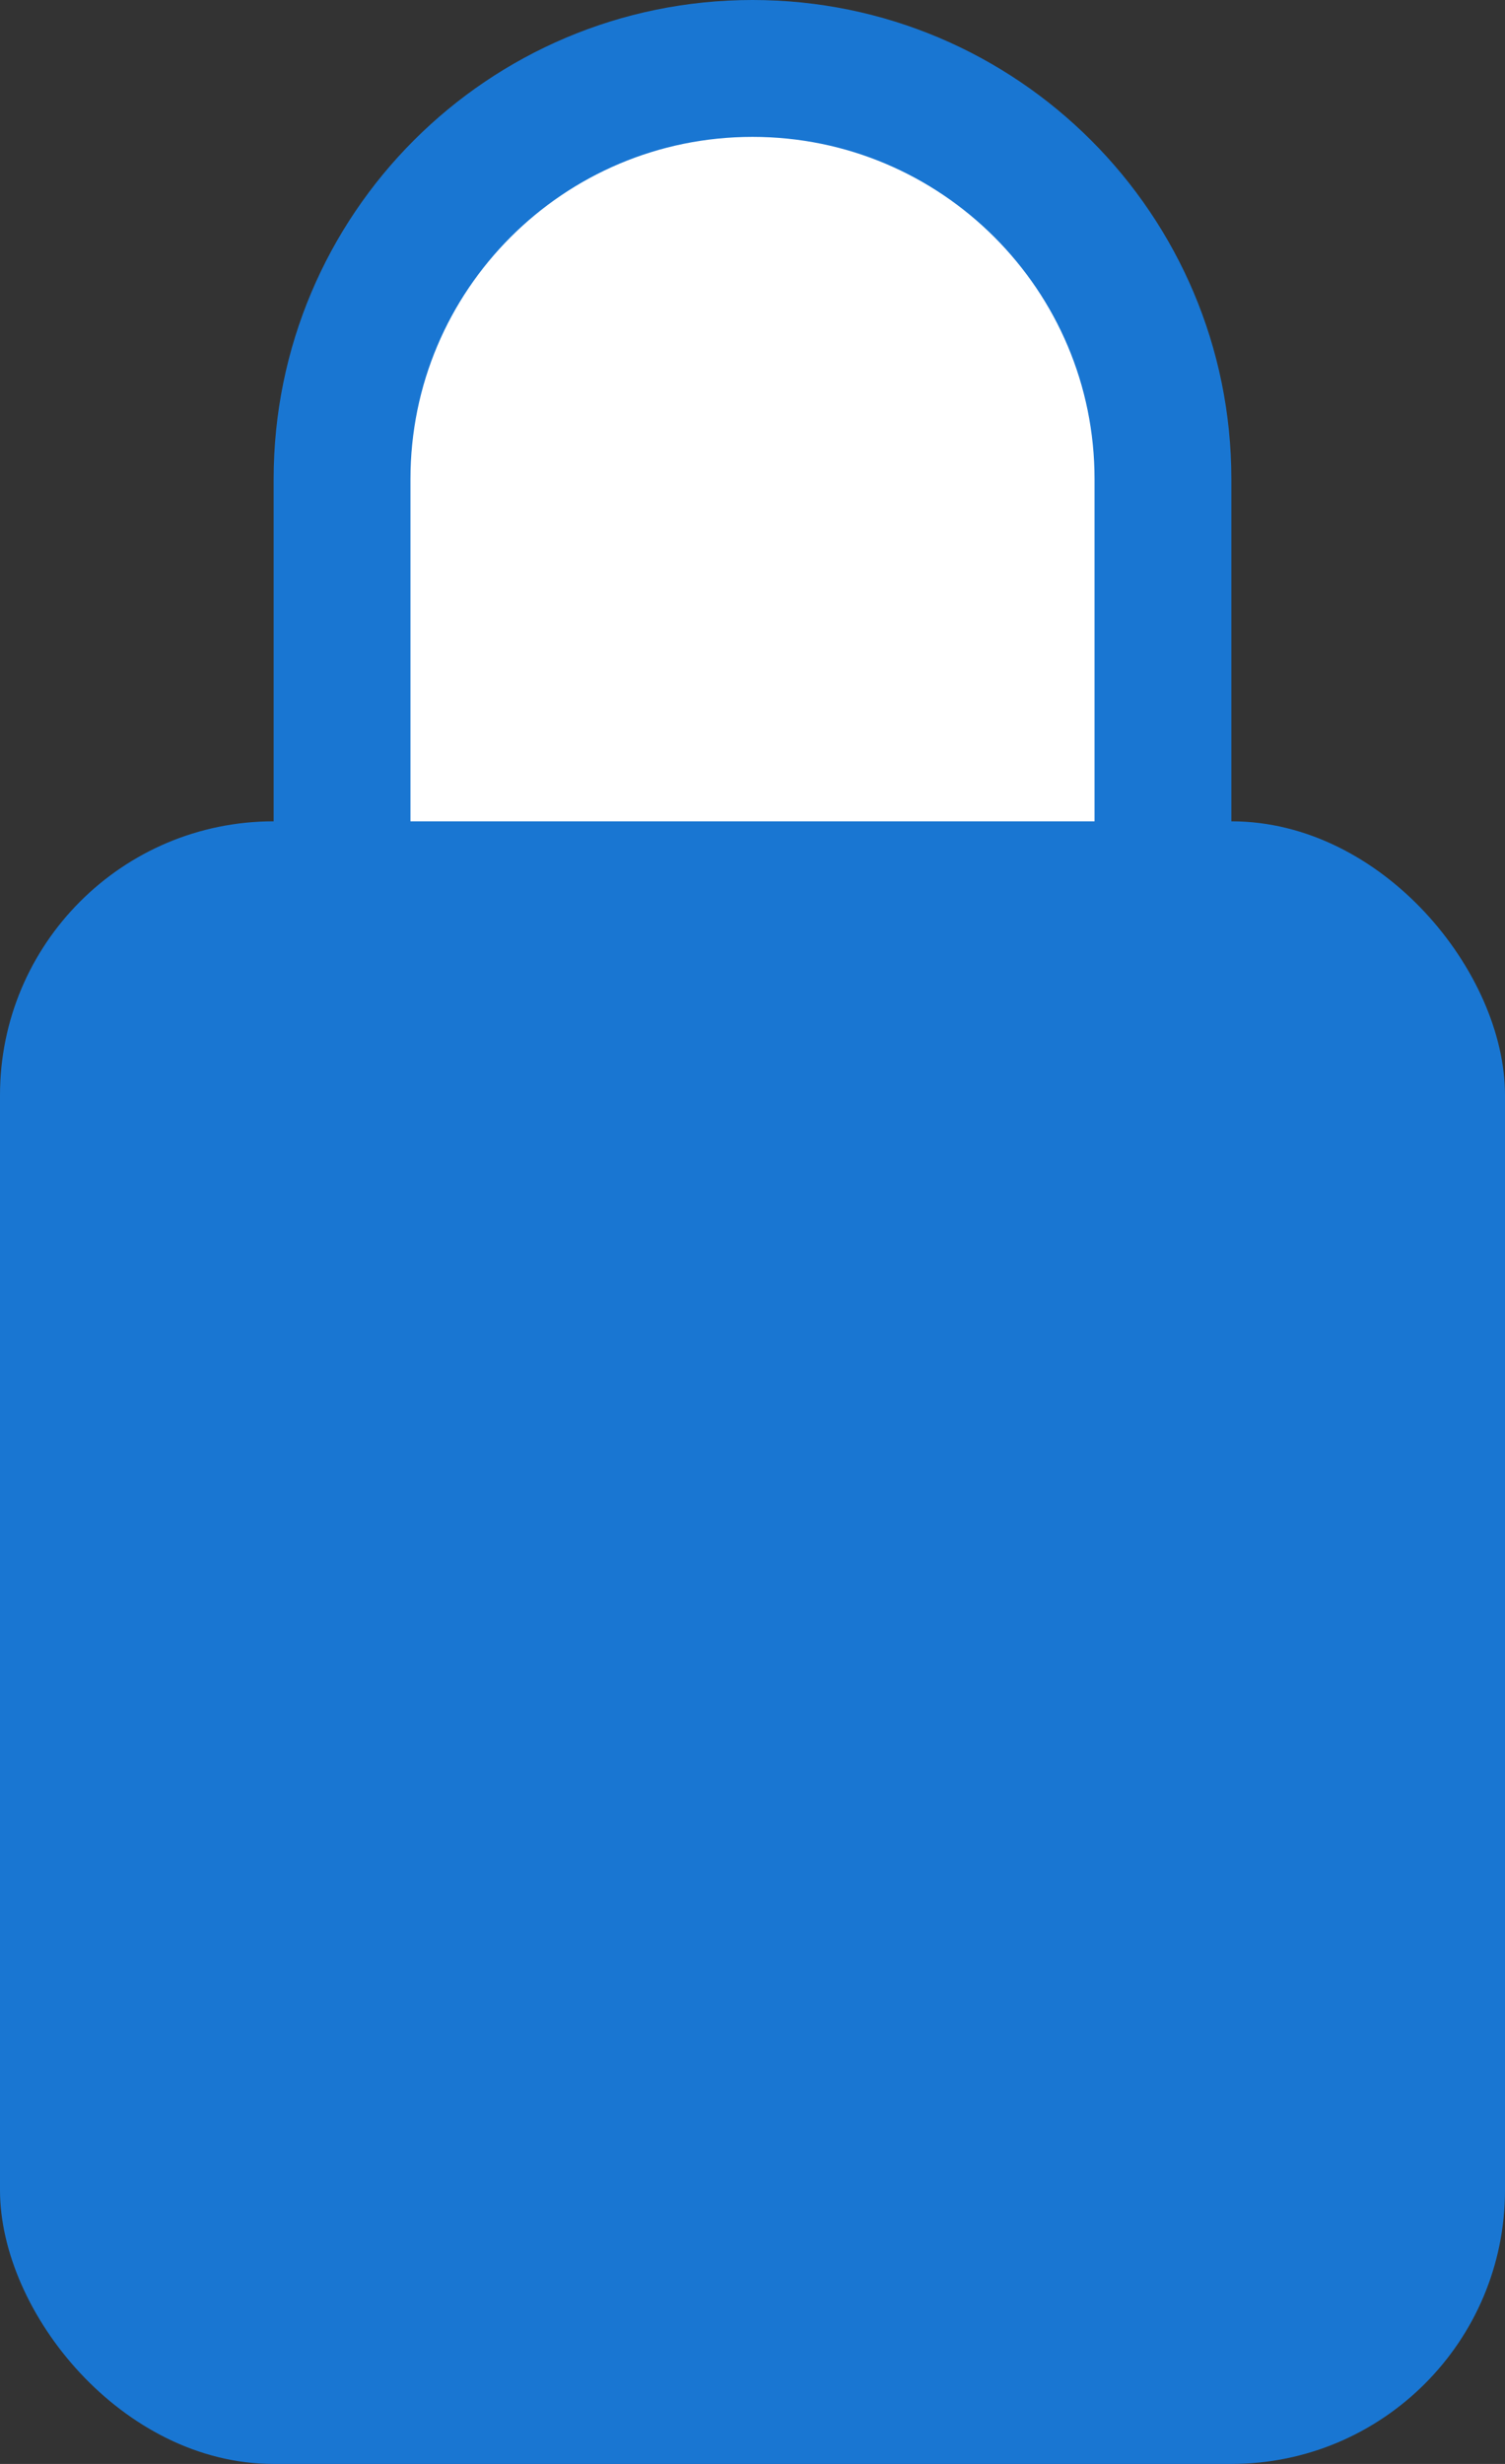 <svg width="11" height="18" viewBox="0 0 11 18" fill="none" xmlns="http://www.w3.org/2000/svg">
<rect x="0" y="0" width="11" height="18" fill="#333333" stroke="none"/>
<rect y="6" width="11" height="12" rx="2" fill="#1976D2"/>
<path d="M2.5 3.5C2.5 1.843 3.843 0.5 5.5 0.5C7.157 0.5 8.5 1.843 8.5 3.5V6.5H2.5V3.5Z" fill="white" stroke="#1976D2"/>
</svg>
